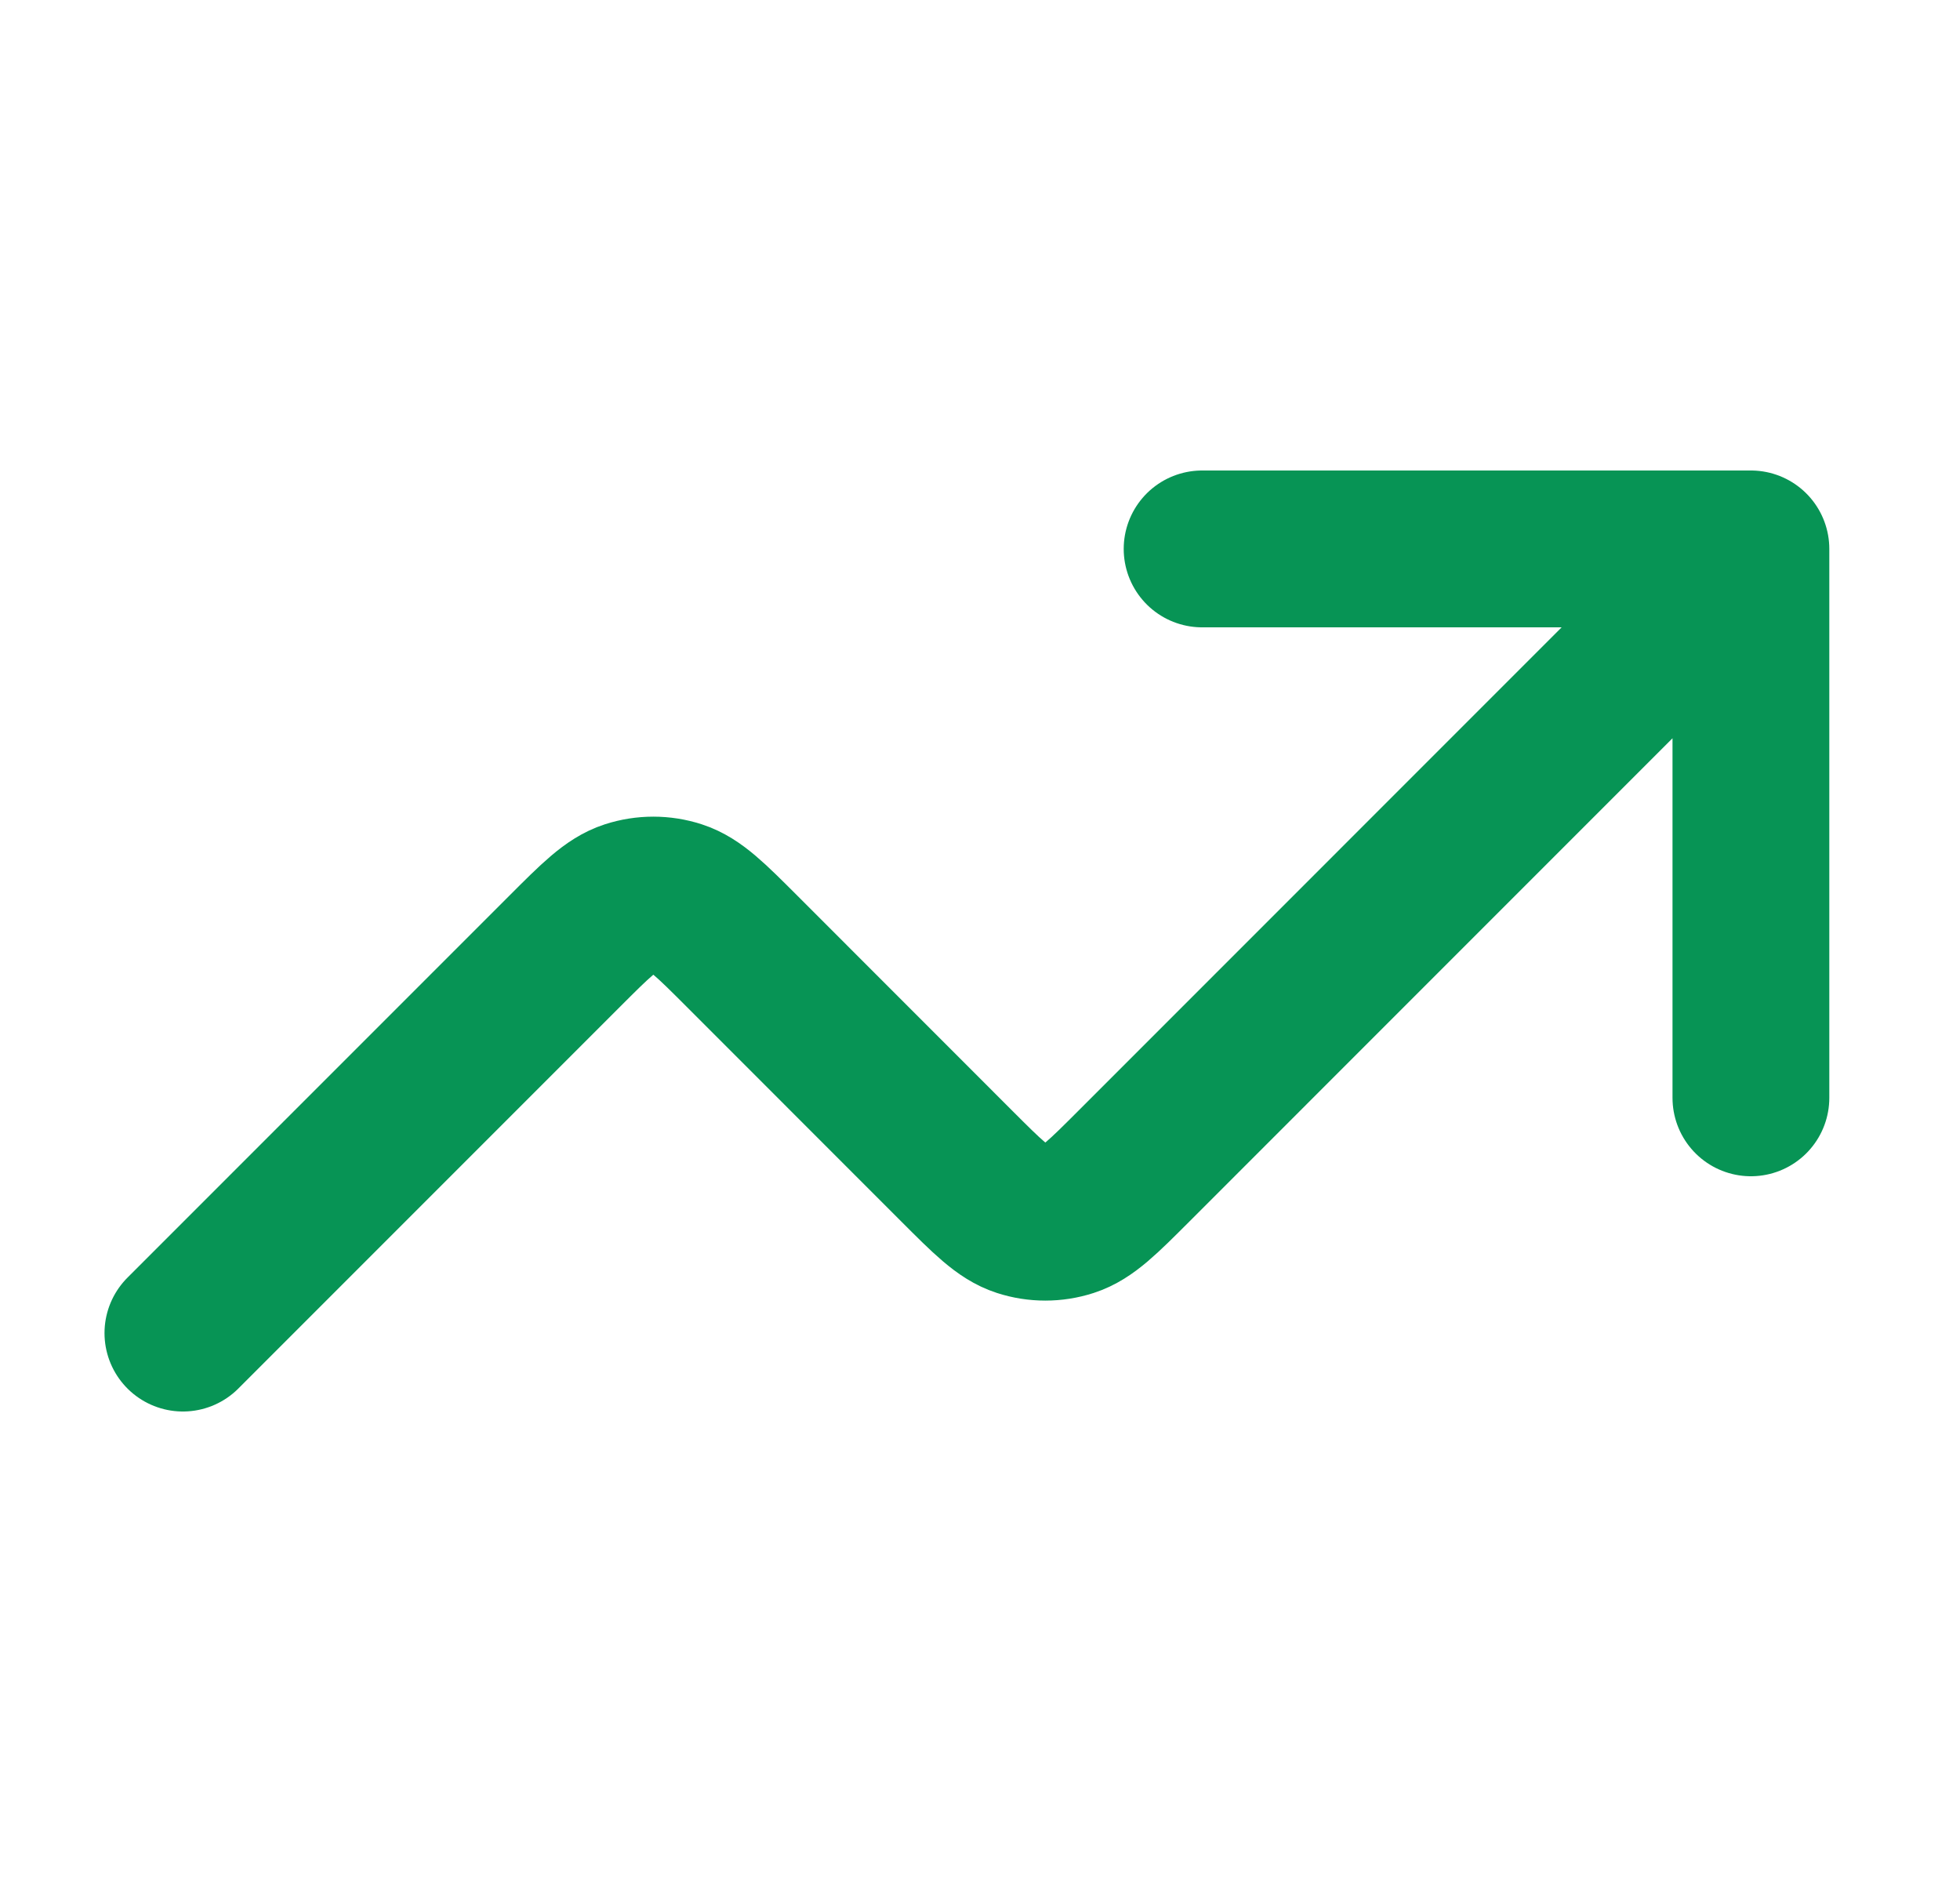<svg width="25" height="24" viewBox="0 0 25 24" fill="none" xmlns="http://www.w3.org/2000/svg">
<path d="M22.333 7L14.465 14.869C14.069 15.265 13.871 15.463 13.642 15.537C13.441 15.602 13.225 15.602 13.024 15.537C12.796 15.463 12.598 15.265 12.202 14.869L9.465 12.131C9.069 11.735 8.871 11.537 8.642 11.463C8.442 11.398 8.225 11.398 8.024 11.463C7.796 11.537 7.598 11.735 7.202 12.131L2.333 17M22.333 7H15.333M22.333 7V14" stroke="#079455" stroke-width="2" stroke-linecap="round" stroke-linejoin="round"/>
</svg>
